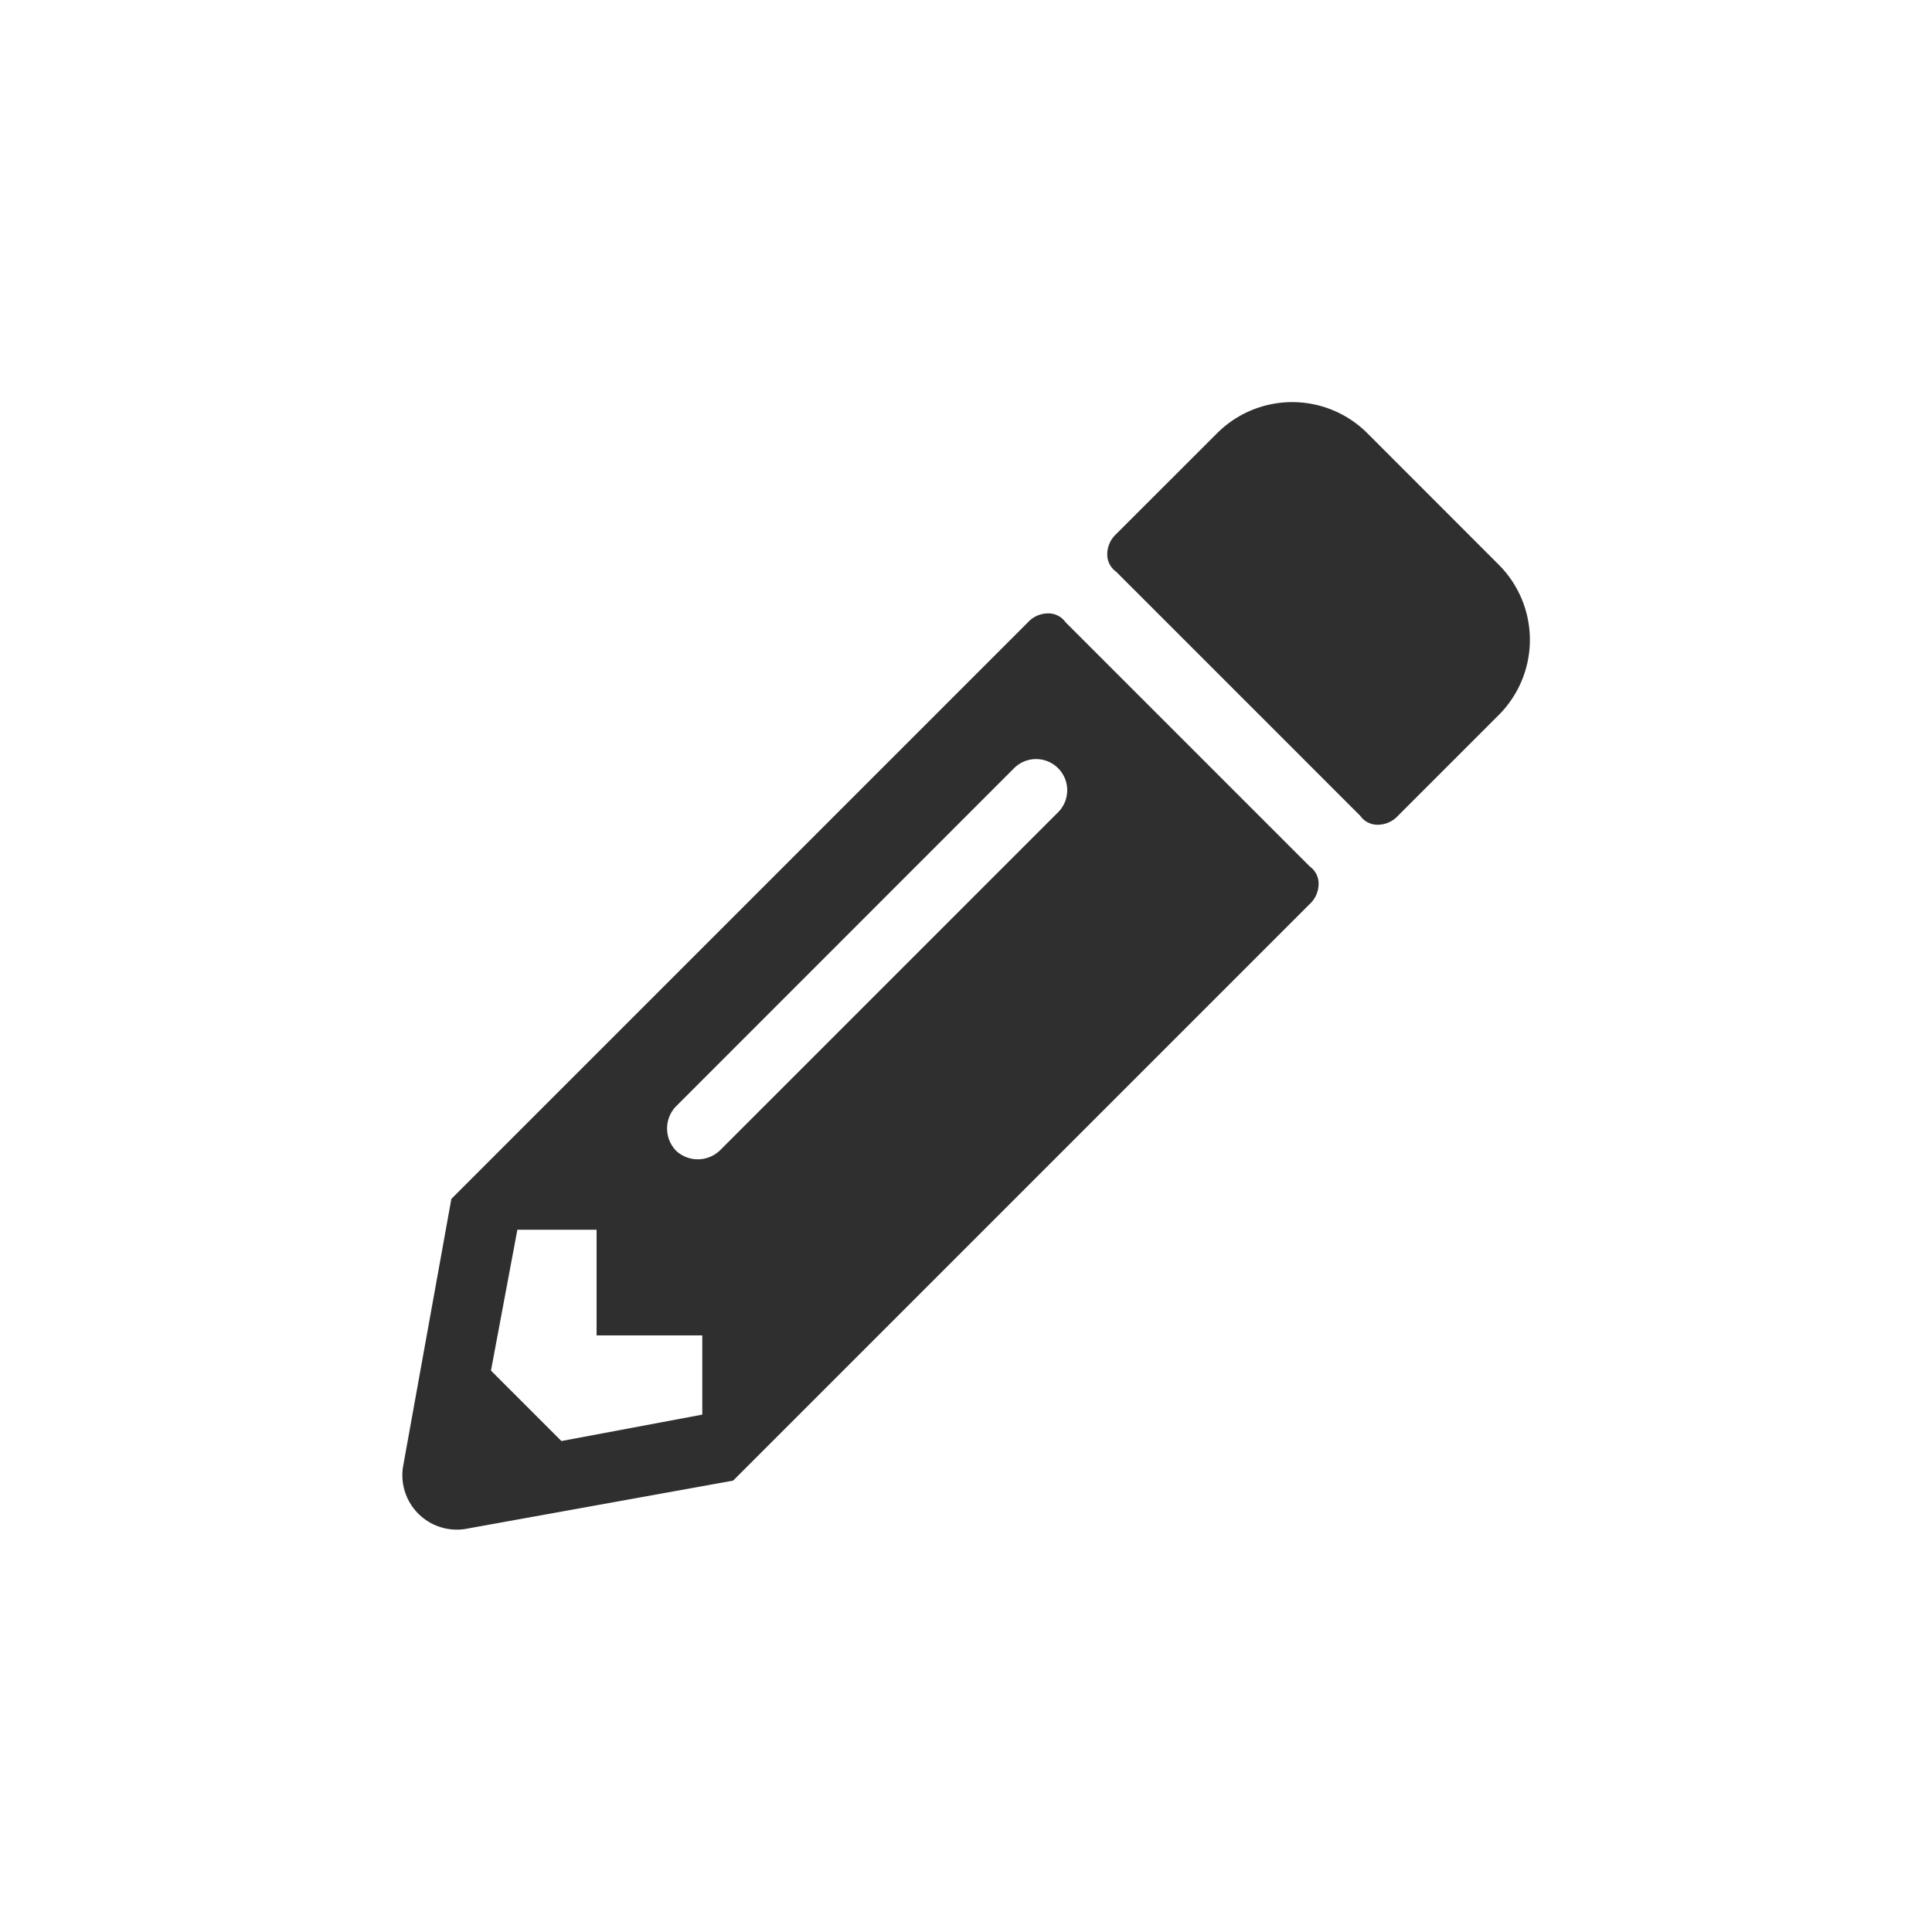 <svg id="icon-btn_edit" xmlns="http://www.w3.org/2000/svg" viewBox="0 0 24 24">
  <title>icon-btn_edit</title>
  <path d="M12.771,7.729a.339.339,0,0,1,.246-.109.259.259,0,0,1,.219.109l3.035,3.035a.26.26,0,0,1,.109.219.341.341,0,0,1-.109.246L9.107,18.393l-3.336.602a.677.677,0,0,1-.766-.766l.602-3.336ZM7.411,16.589V15.276H6.427l-.328,1.75.875.875,1.75-.328v-.984Zm.984-2.297a.397.397,0,0,0,.547,0l4.211-4.211a.387.387,0,0,0-.547-.547L8.396,13.745a.397.397,0,0,0,0,.547ZM18.622,8.878a1.32,1.32,0,0,0,0-1.859L16.982,5.378a1.32,1.32,0,0,0-1.859,0L13.864,6.636a.341.341,0,0,0-.109.246.26.26,0,0,0,.109.219l3.035,3.035a.259.259,0,0,0,.219.109.339.339,0,0,0,.246-.109Z" fill="#2f2f2f"/>
</svg>
